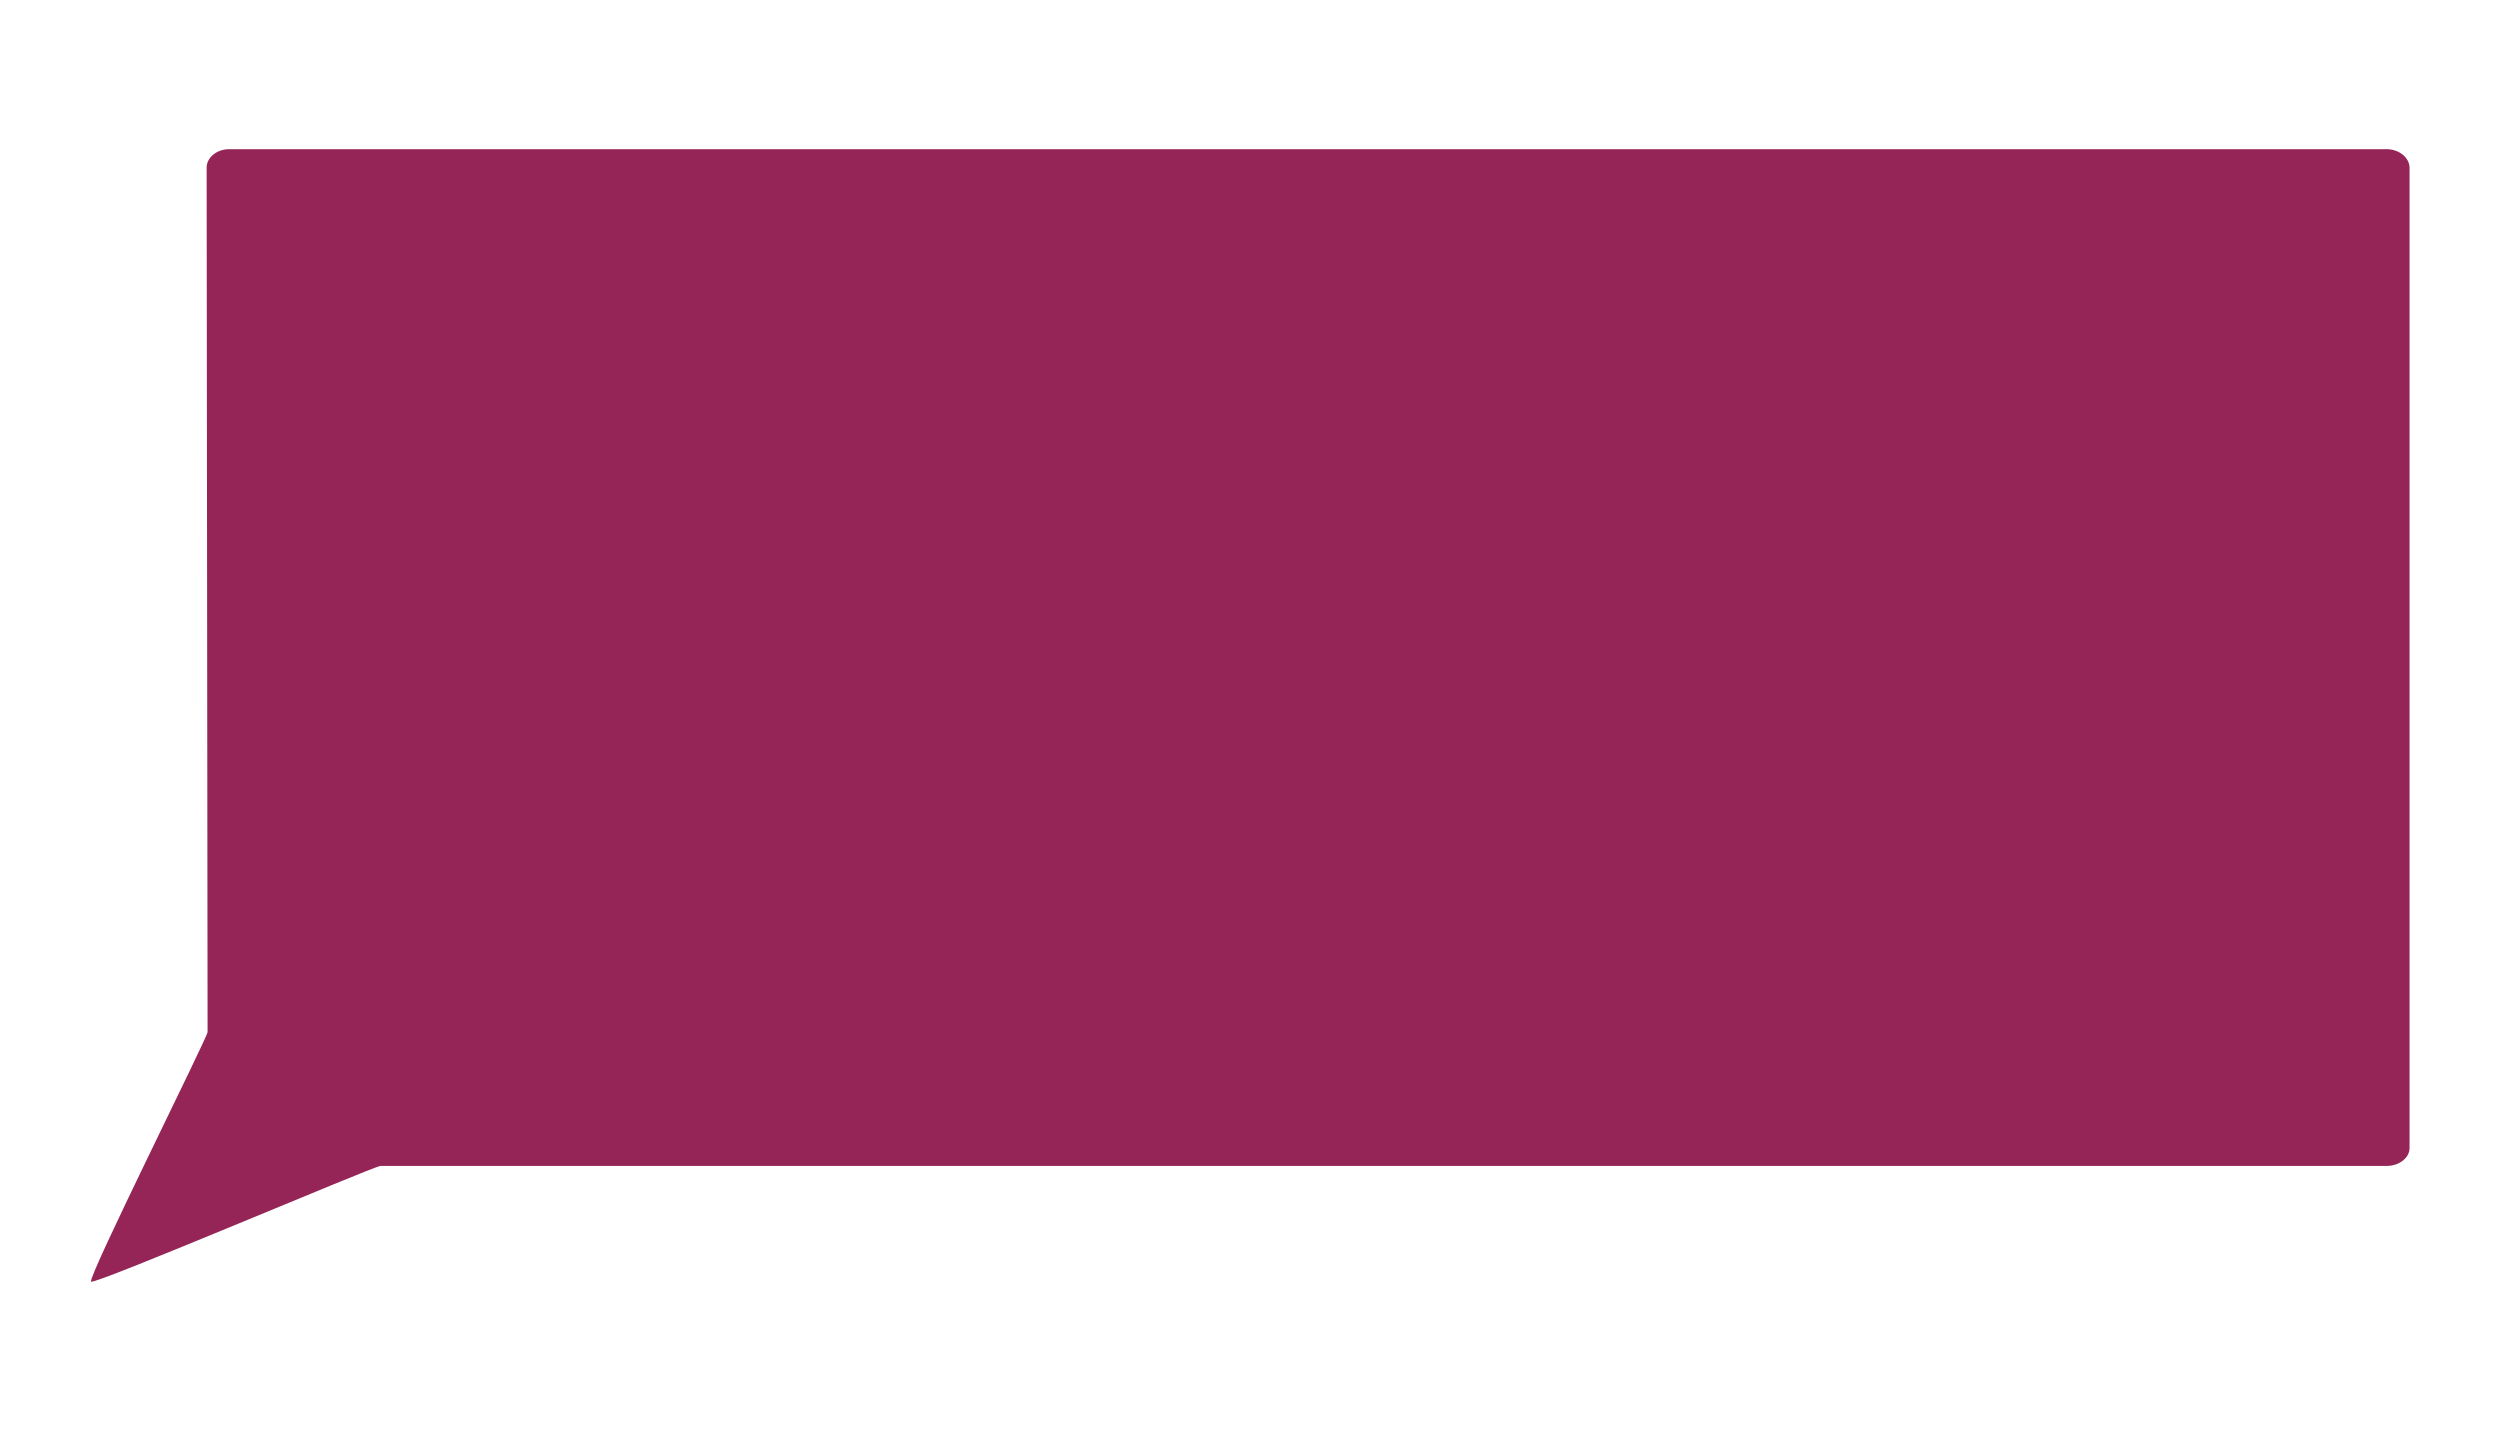 <?xml version="1.0" encoding="utf-8"?>
<!-- Generator: Adobe Illustrator 20.1.0, SVG Export Plug-In . SVG Version: 6.00 Build 0)  -->
<!DOCTYPE svg PUBLIC "-//W3C//DTD SVG 1.1//EN" "http://www.w3.org/Graphics/SVG/1.1/DTD/svg11.dtd">
<svg version="1.1" id="Laag_1" xmlns="http://www.w3.org/2000/svg" xmlns:xlink="http://www.w3.org/1999/xlink" x="0px" y="0px"
	 viewBox="0 0 1583.7 905.8" style="enable-background:new 0 0 1583.7 905.8;" xml:space="preserve">
<style type="text/css">
	.st0{fill:#962557;}
</style>
<path class="st0" d="M1511.9,738.6H241c-3.9,0-180.7,75.4-183.3,73.3c-2.6-2.1,73.8-154.9,73.8-158.1l-0.6-547.6
	c0-6.4,6.4-11.7,14.3-11.7h1366.7c7.9,0,14.5,5.4,14.5,11.8v620.8C1526.5,733.5,1519.8,738.6,1511.9,738.6z"/>
</svg>
